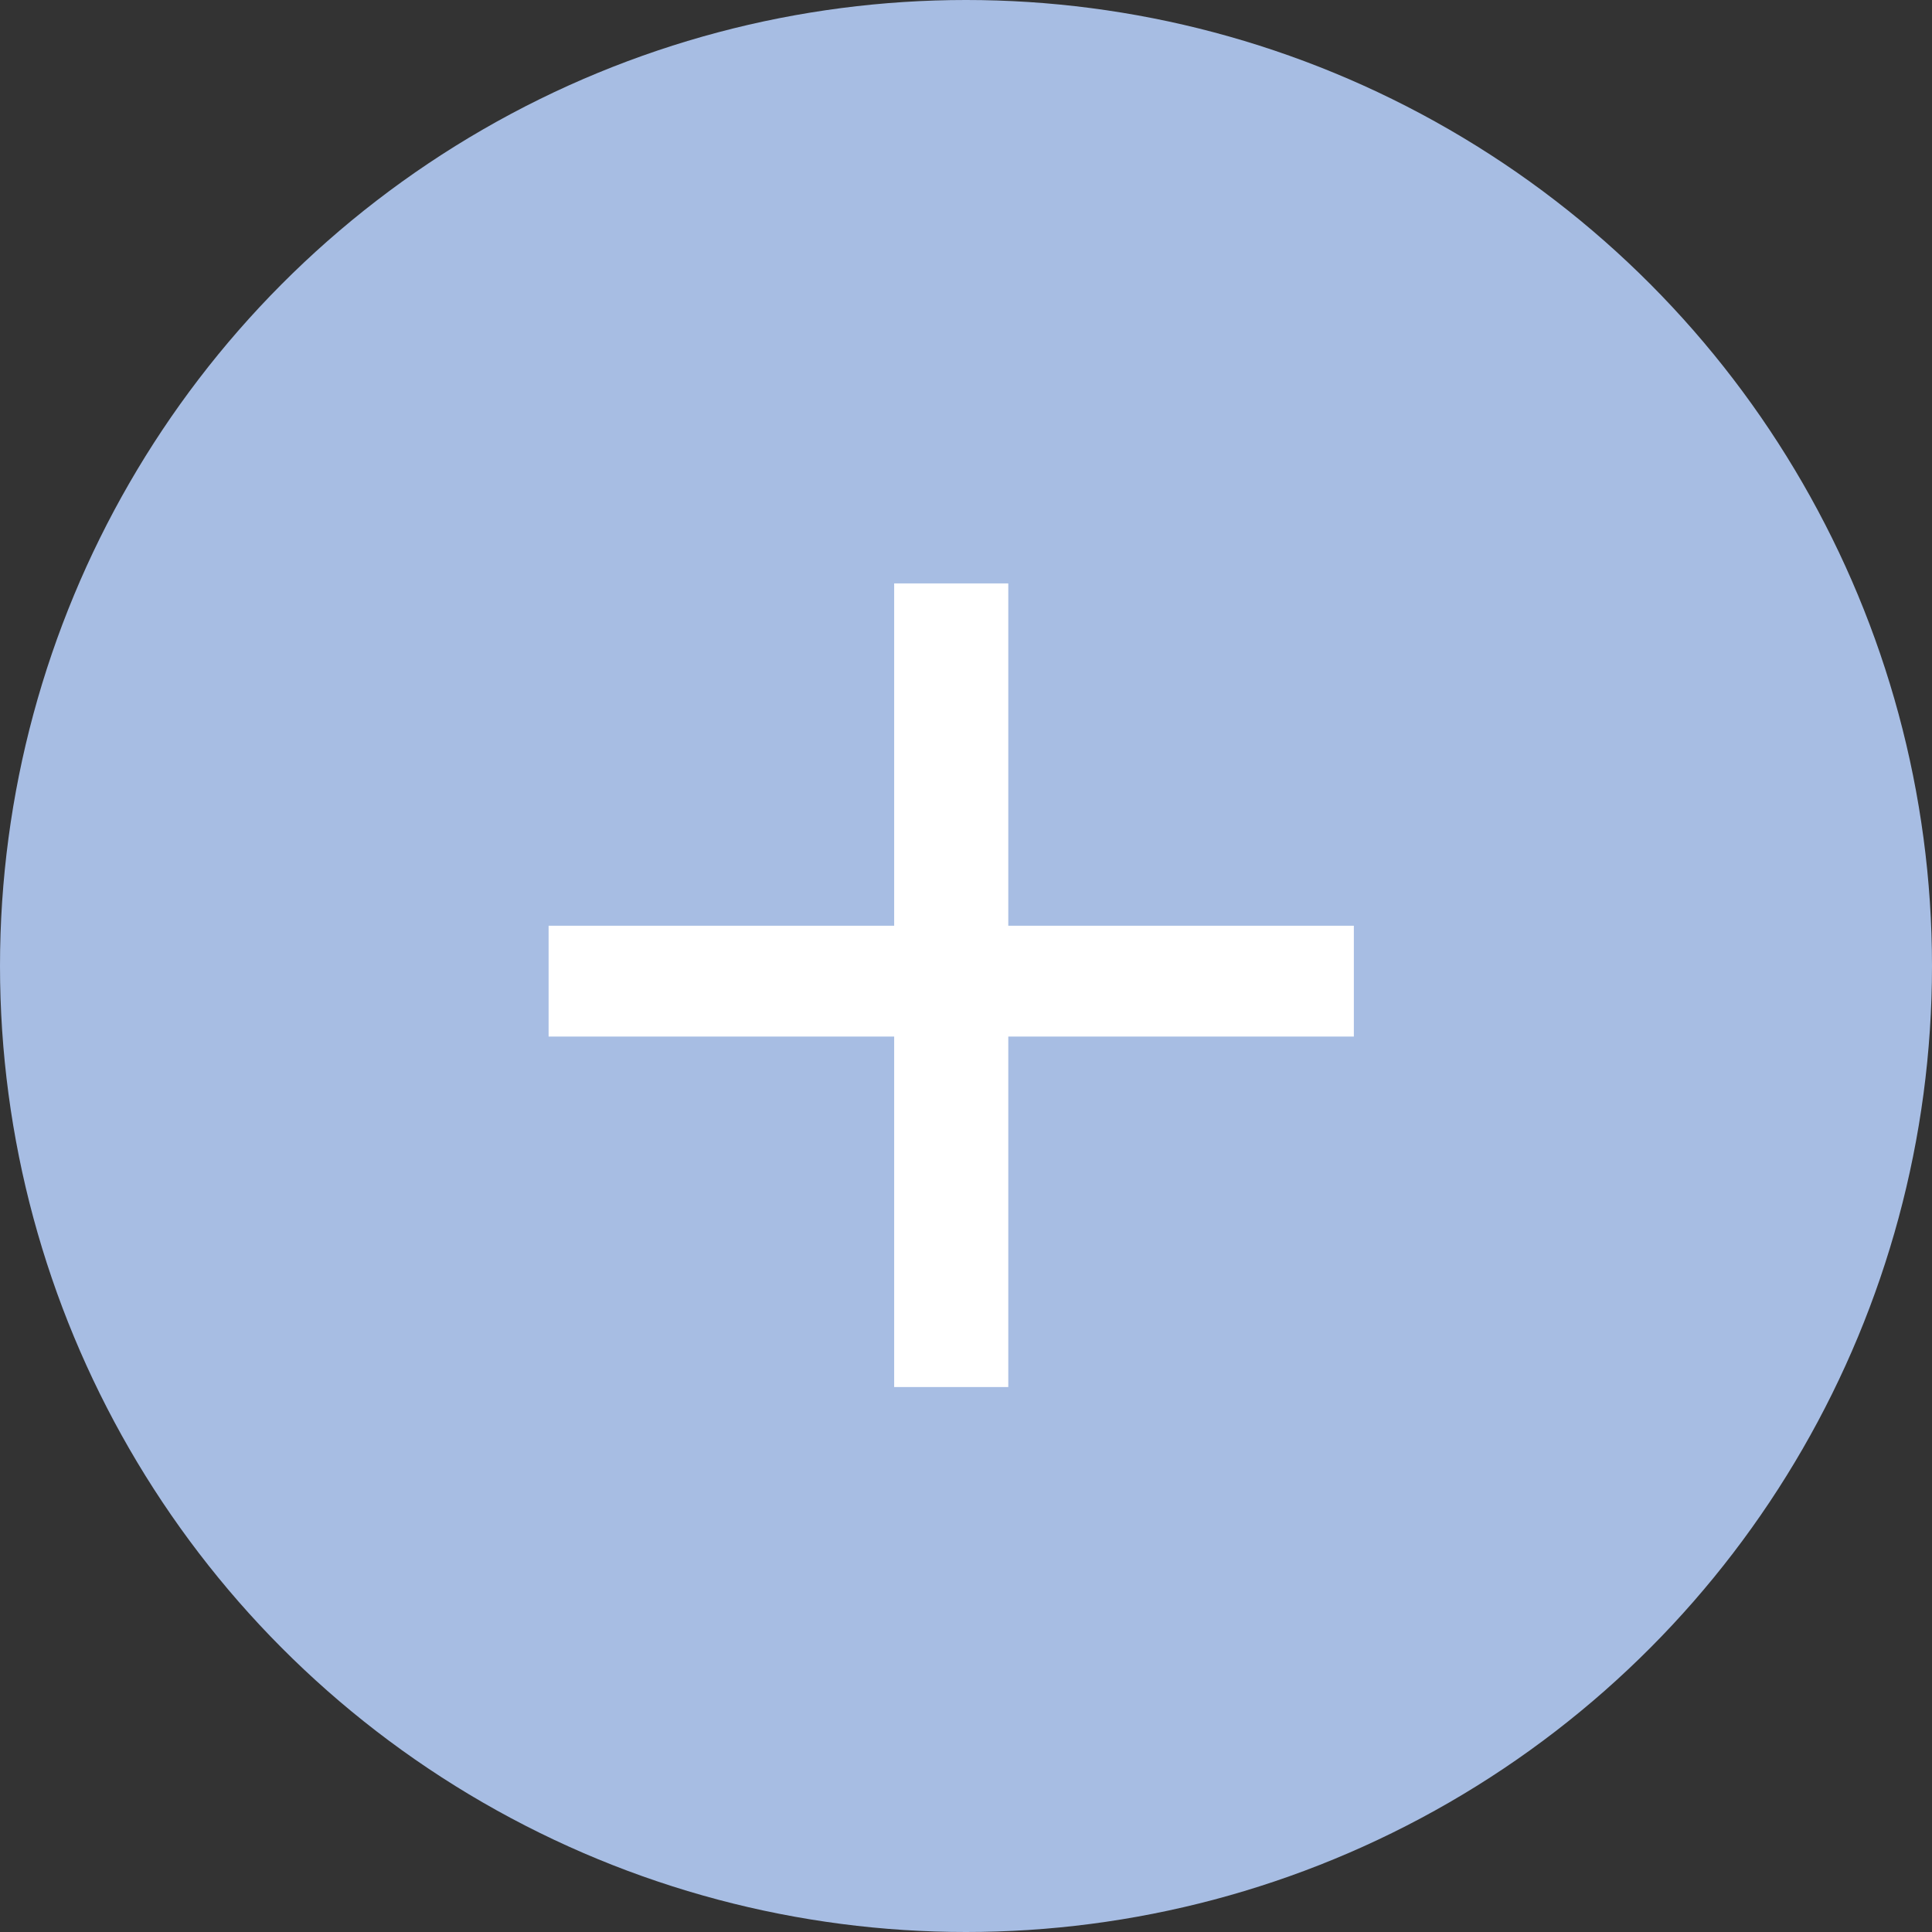 <svg width="44" height="44" viewBox="0 0 44 44" fill="none" xmlns="http://www.w3.org/2000/svg">
<rect x="0" y="0" width="44" height="44" fill="#333333" stroke="none"/>
<circle cx="22" cy="22" r="22" fill="#A7BDE3"/>
<path d="M20.364 31.589V23.607H12.494V21.083H20.364V13.287H22.963V21.083H30.833V23.607H22.963V31.589H20.364Z" fill="white"/>
</svg>
